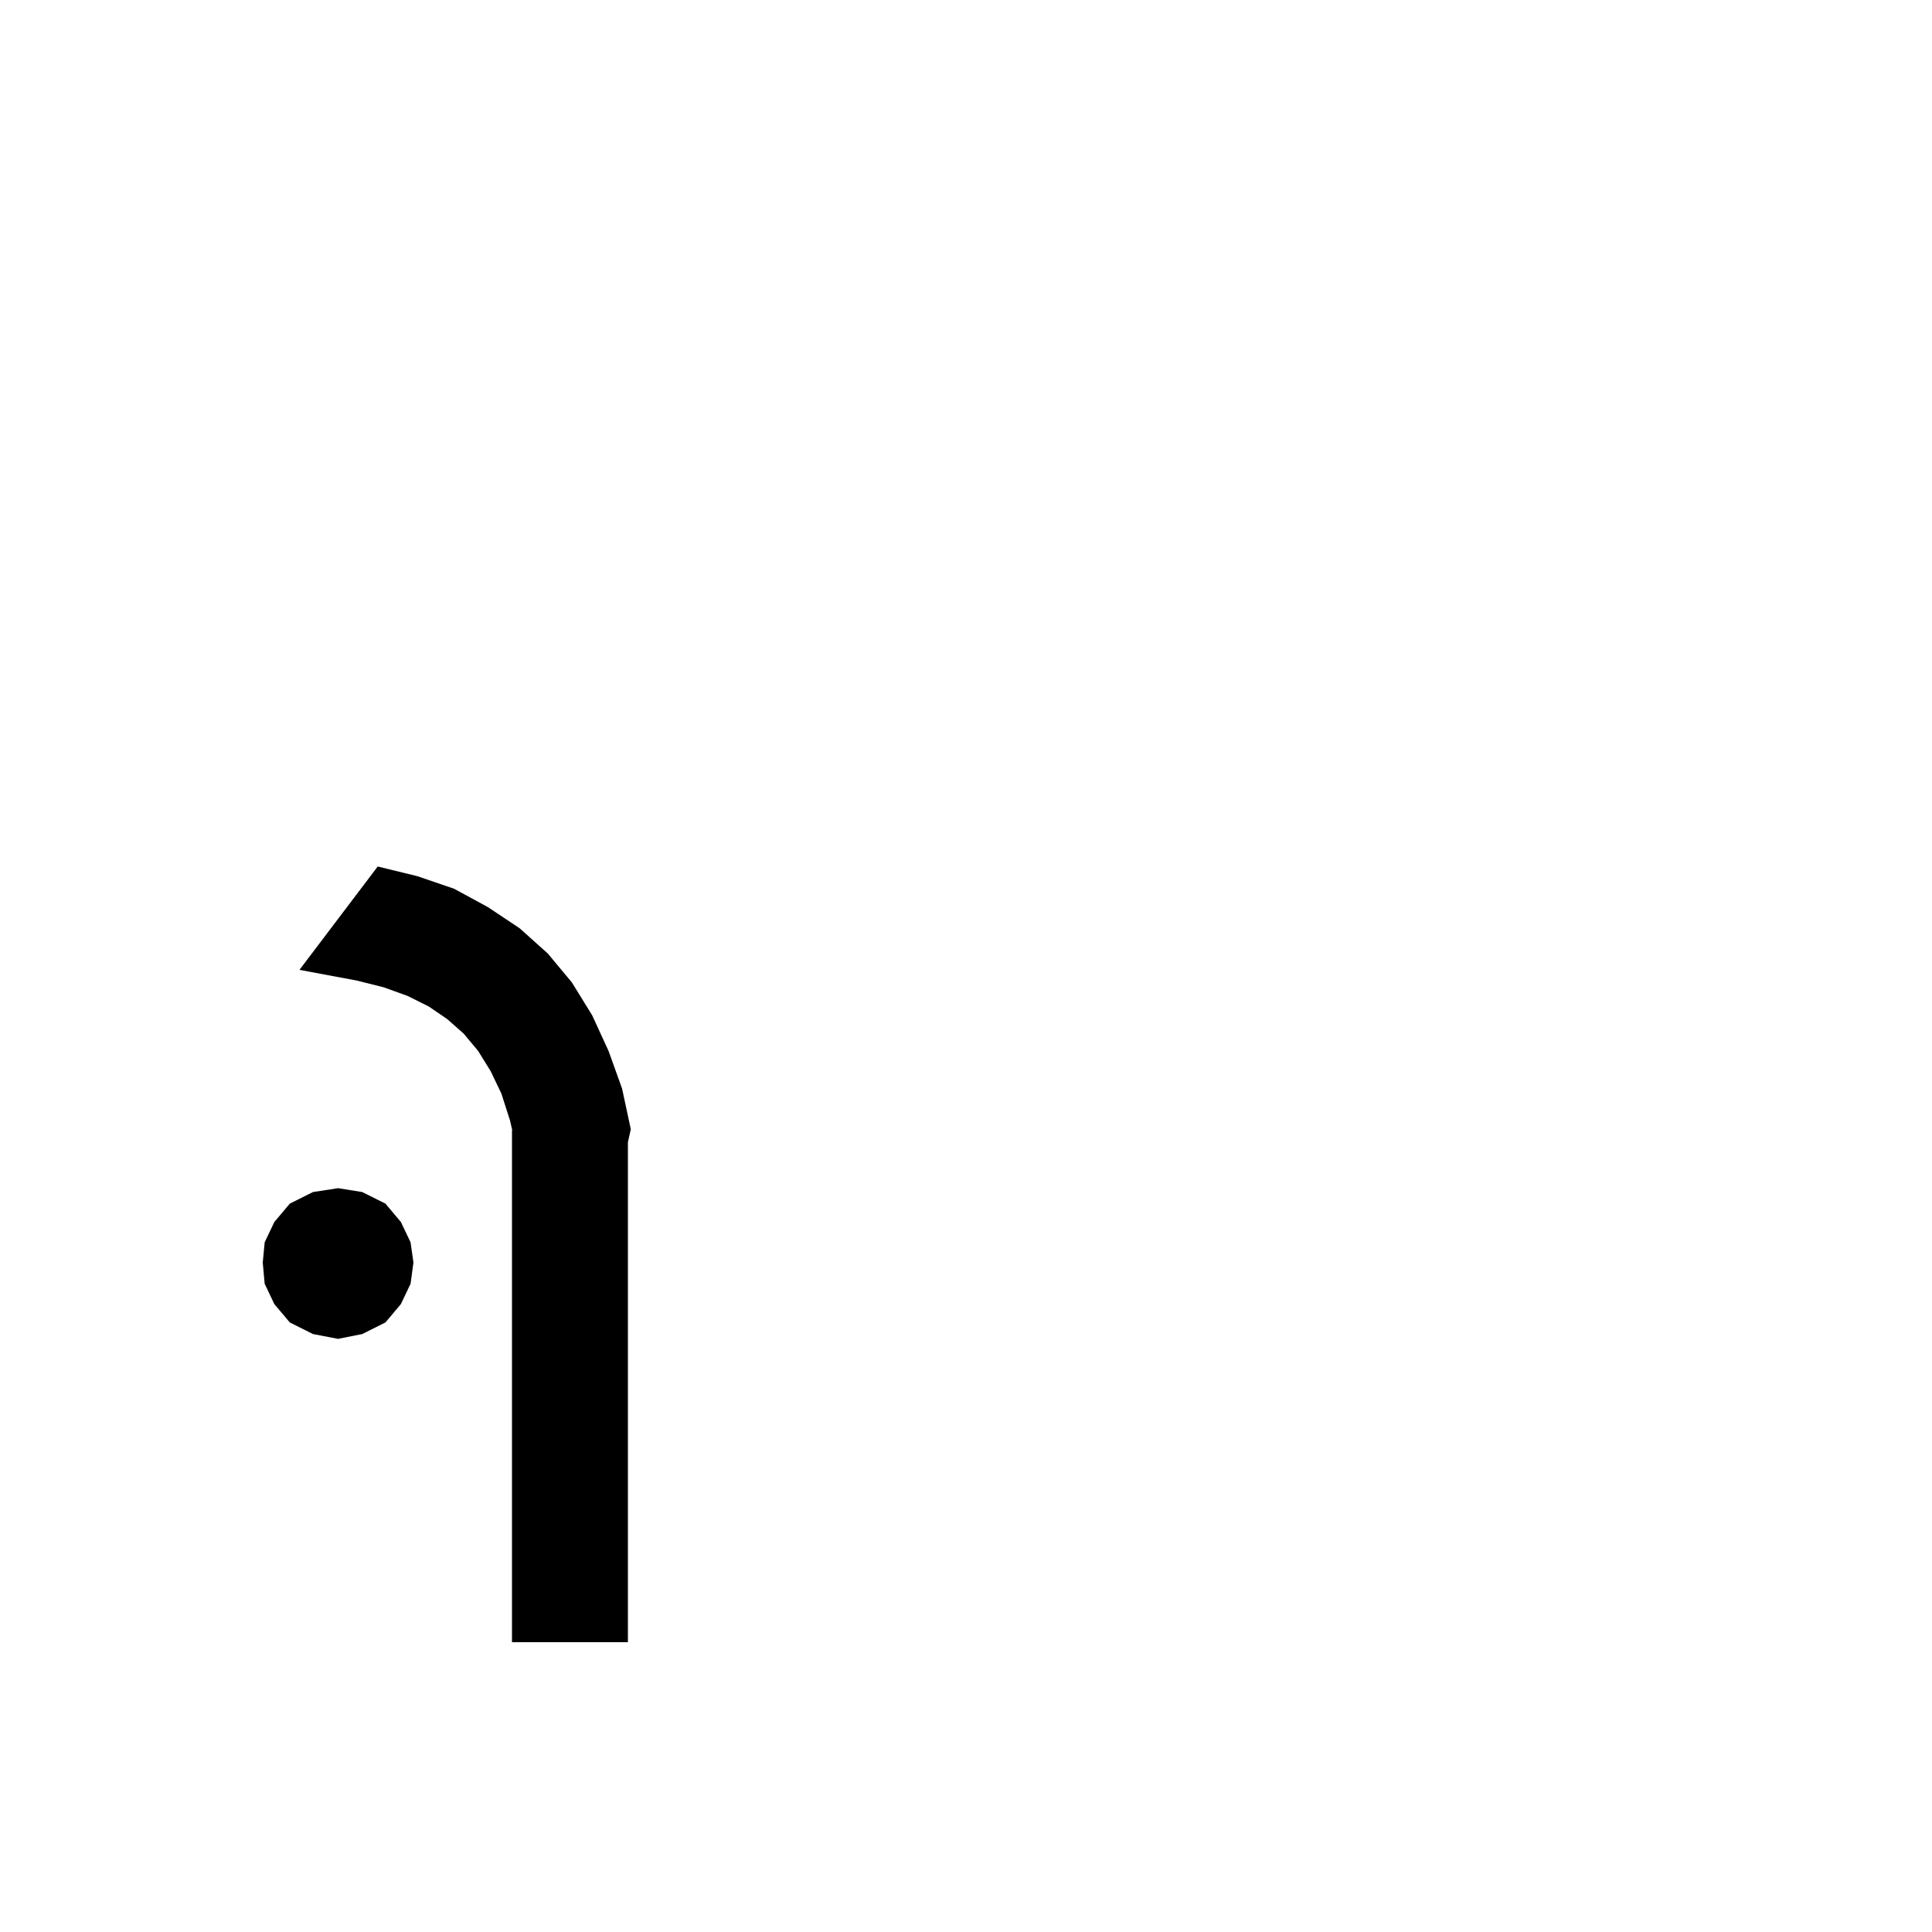 <svg xmlns="http://www.w3.org/2000/svg" xmlns:xlink="http://www.w3.org/1999/xlink" version="1.1" baseProfile="full" viewBox="0 0 200 200" width="200" height="200">
<g fill="black">
<path d="M 39.1 89.7 L 43.2 90.7 L 47.0 92.0 L 50.5 93.9 L 53.8 96.1 L 56.7 98.7 L 59.2 101.7 L 61.3 105.1 L 63.0 108.8 L 64.4 112.7 L 65.3 116.9 L 65.0 118.25 L 65.0 170.0 L 53.0 170.0 L 53.0 117.0 L 53.026 117.0 L 52.8 116.0 L 51.9 113.2 L 50.8 110.9 L 49.5 108.8 L 48.0 107.0 L 46.3 105.5 L 44.4 104.2 L 42.2 103.1 L 39.7 102.2 L 36.9 101.5 L 31.0 100.4 Z M 39.9 124.6 L 41.5 126.5 L 42.5 128.6 L 42.8 130.7 L 42.5 132.9 L 41.5 135.0 L 39.9 136.9 L 37.5 138.1 L 35.0 138.6 L 32.4 138.1 L 30.0 136.9 L 28.4 135.0 L 27.4 132.9 L 27.2 130.7 L 27.4 128.6 L 28.4 126.5 L 30.0 124.6 L 32.4 123.4 L 35.0 123.0 L 37.5 123.4 Z " />
</g>
</svg>
